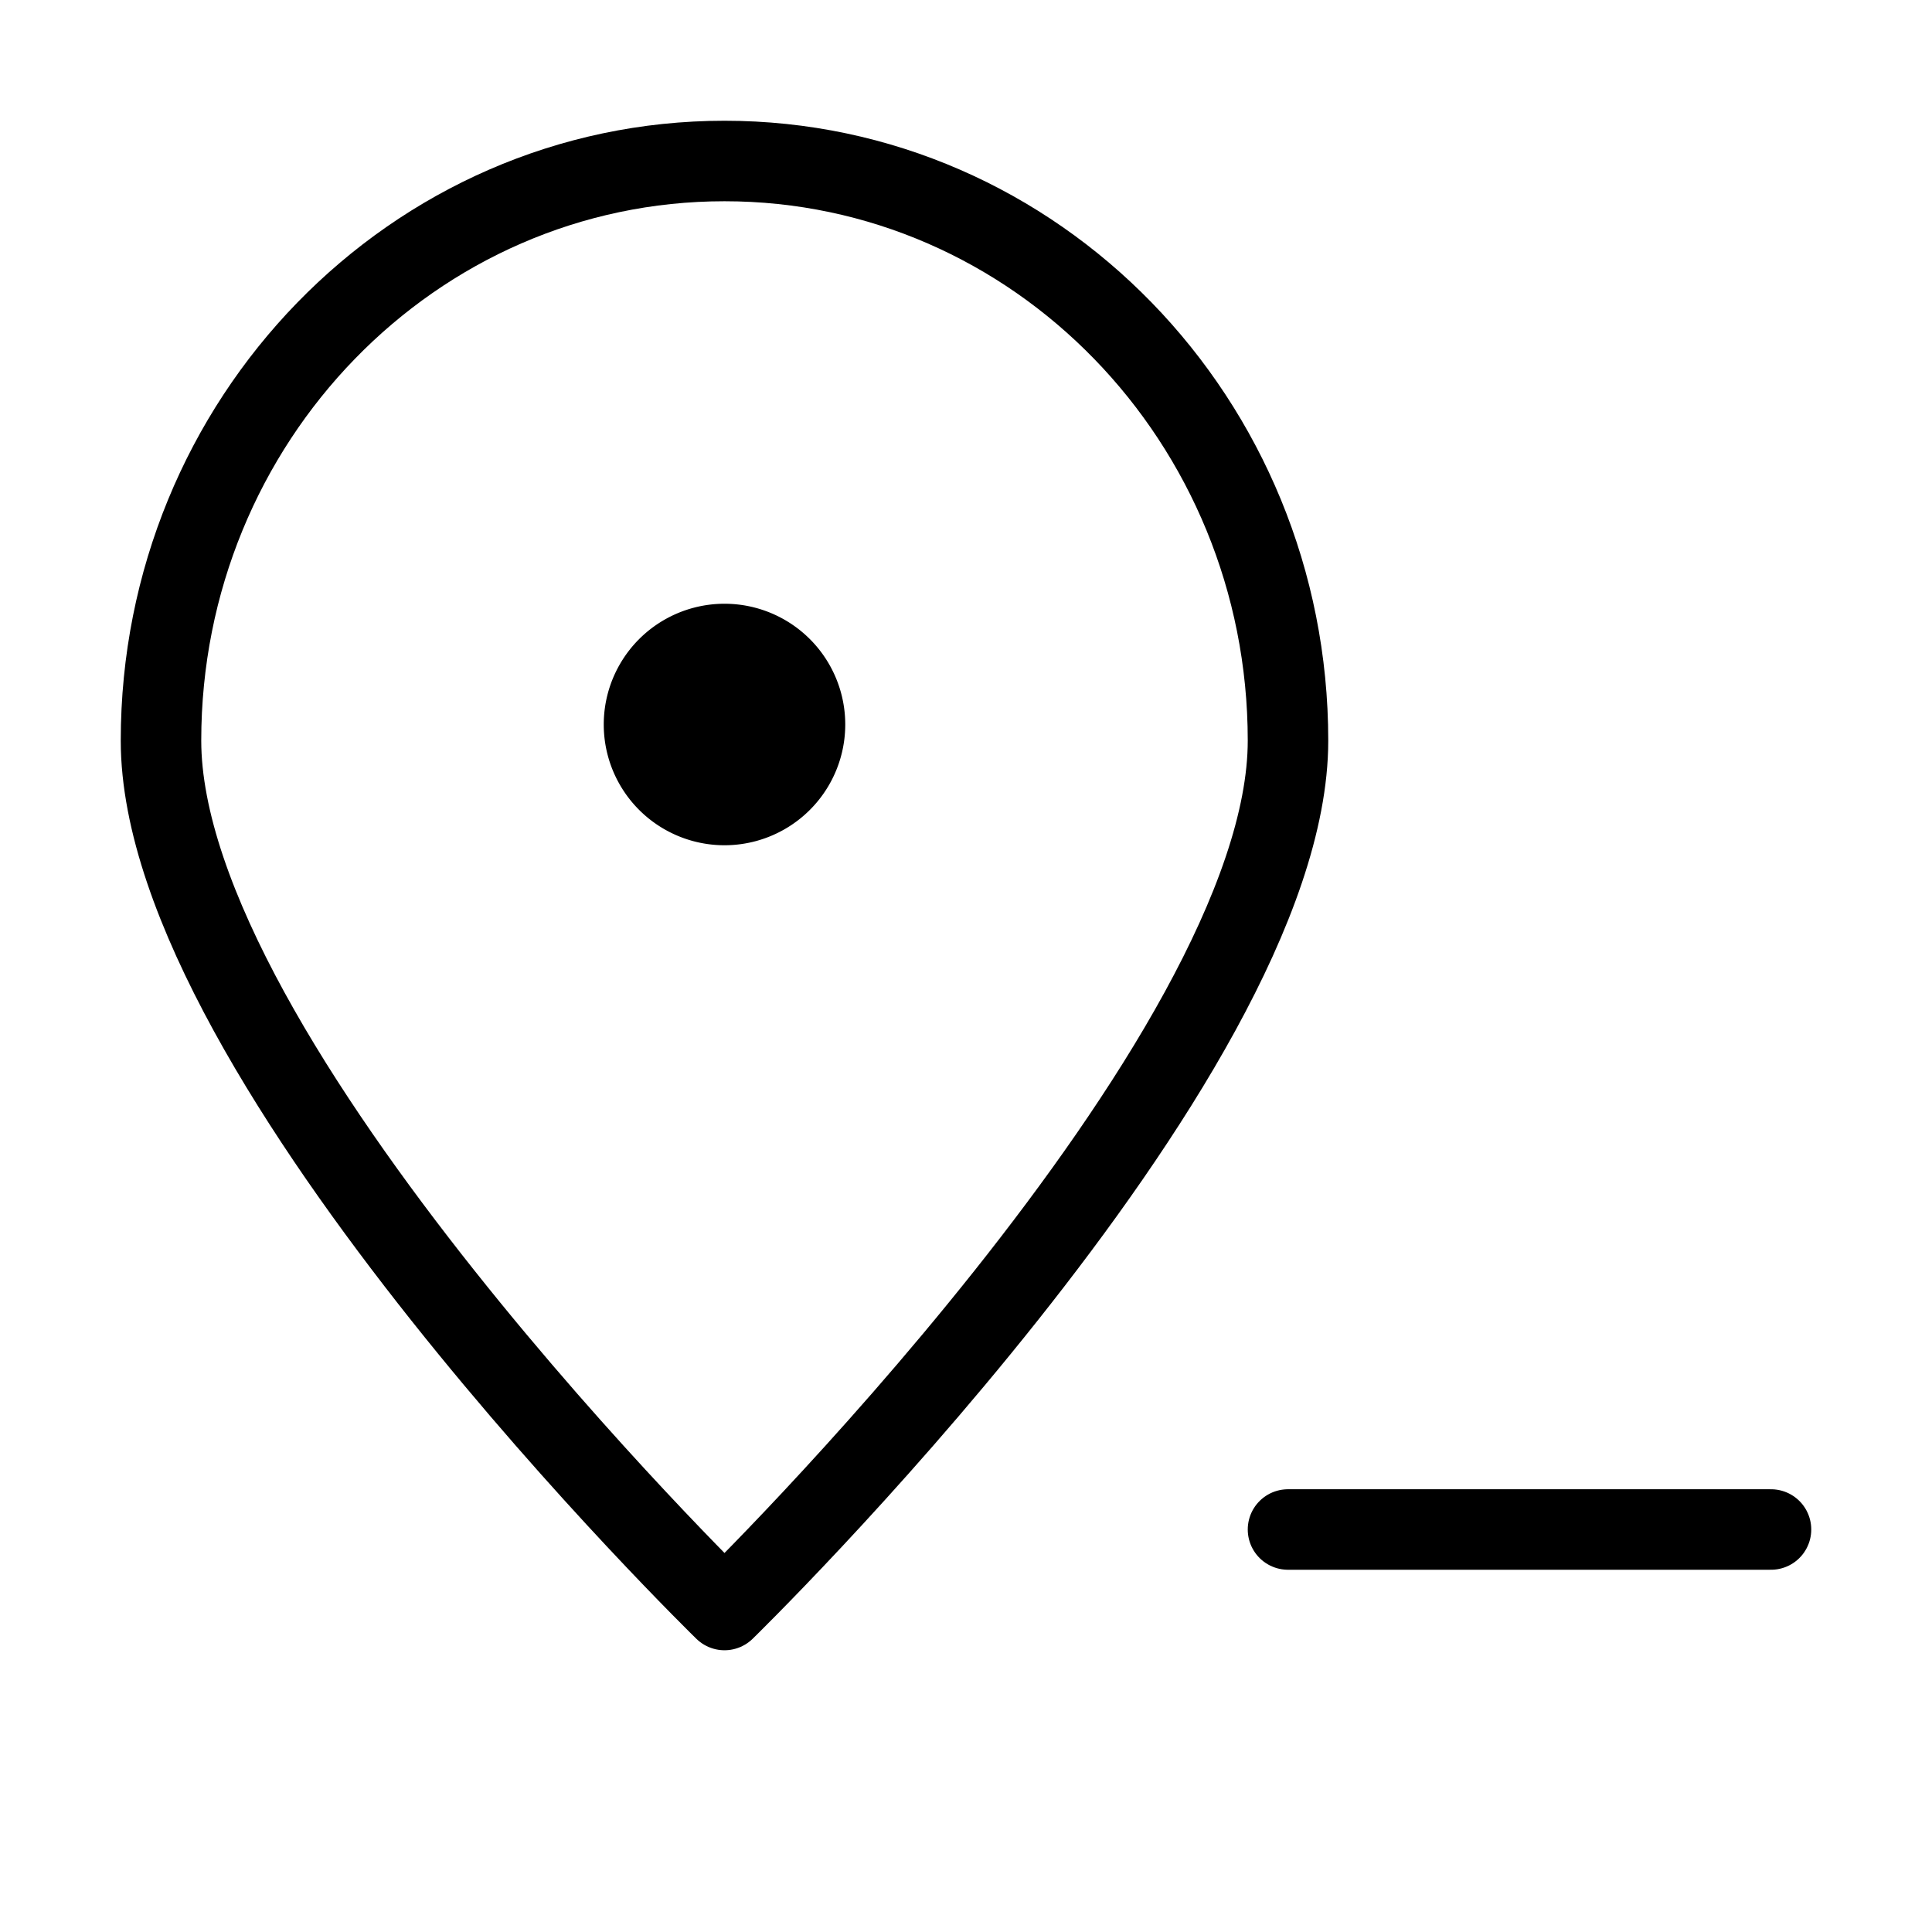 <svg width="32" height="32" fill="none" stroke="currentColor" stroke-linecap="round" stroke-linejoin="round" stroke-width="1" viewBox="0 0 24 24" xmlns="http://www.w3.org/2000/svg">
   <path d="M16 9.2C16 13.177 9 20 9 20S2 13.177 2 9.2C2 5.224 5.134 2 9 2s7 3.224 7 7.2Z"></path>
   <path d="M16 19h6"></path>
   <path fill="currentColor" d="M9 10a1 1 0 1 0 0-2 1 1 0 0 0 0 2Z"></path>
</svg>